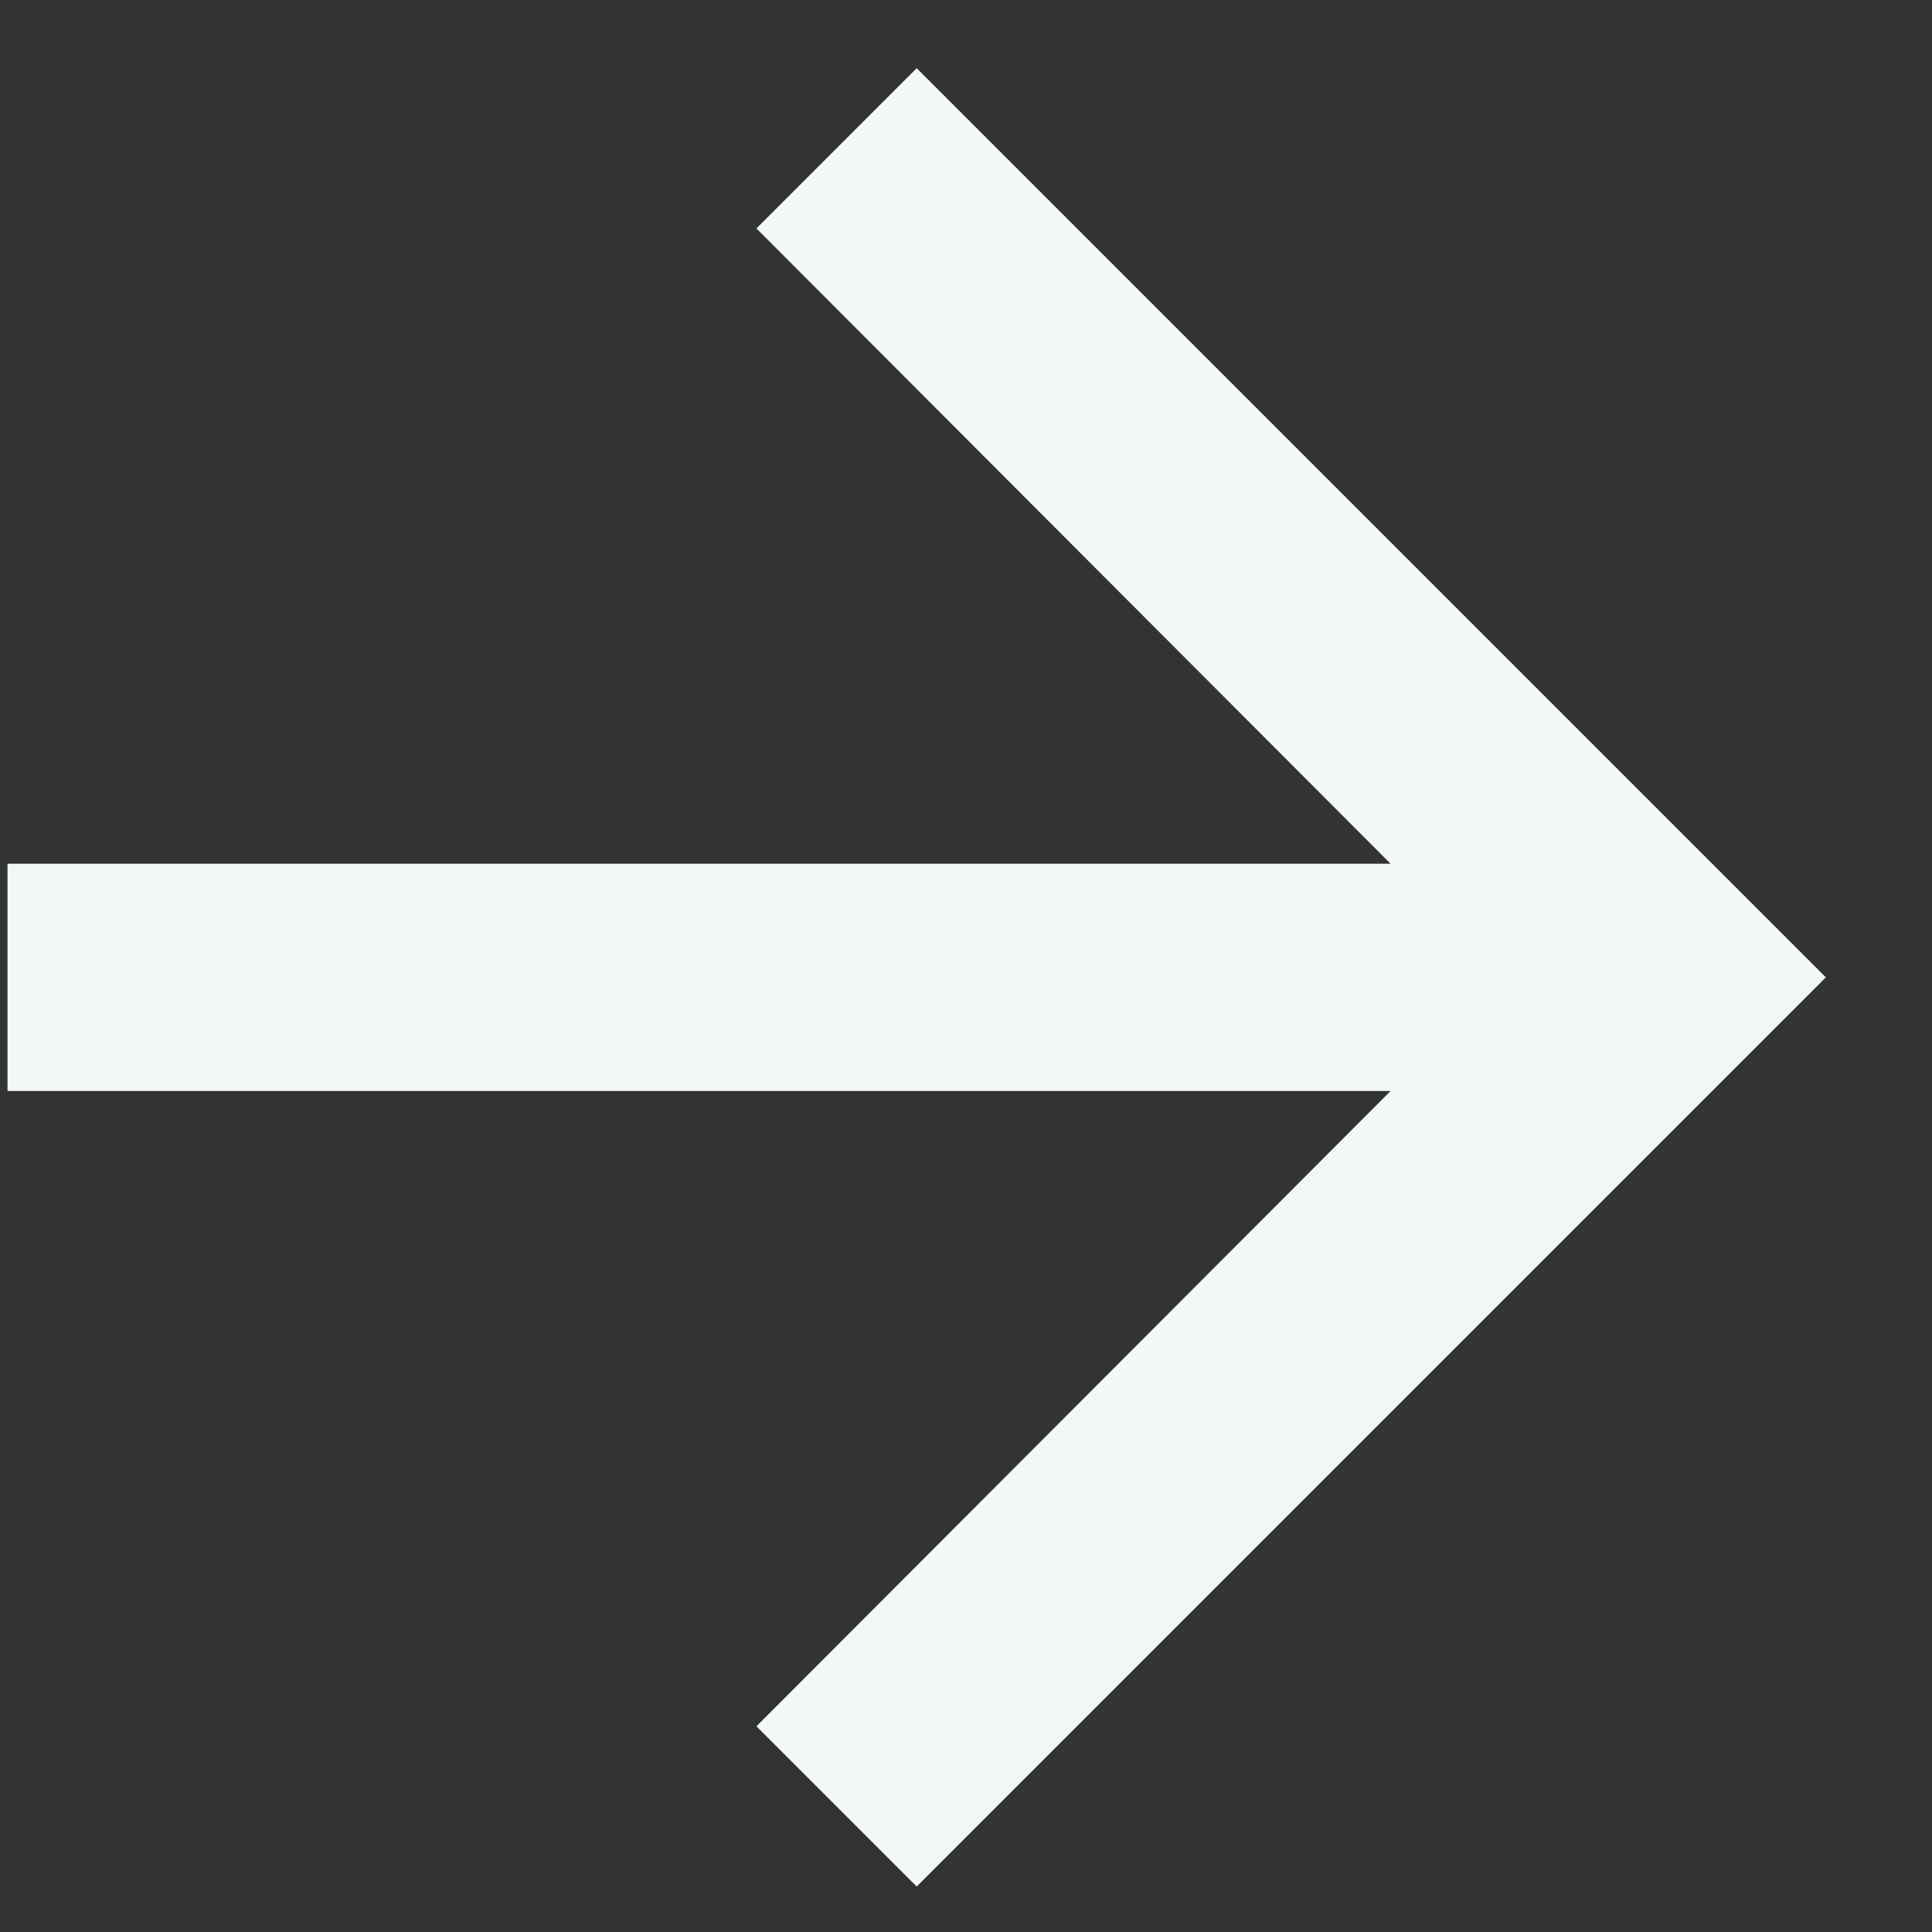 <svg width="17" height="17" viewBox="0 0 17 17" fill="none" xmlns="http://www.w3.org/2000/svg">
<rect x="0" y="0" width="17" height="17" fill="#333333" stroke="none"/>
<path d="M8.066 0.6L6.656 2.01L12.236 7.6H0.066V9.6H12.236L6.656 15.19L8.066 16.6L16.066 8.6L8.066 0.6Z" fill="#F1F8F5"/>
</svg>

